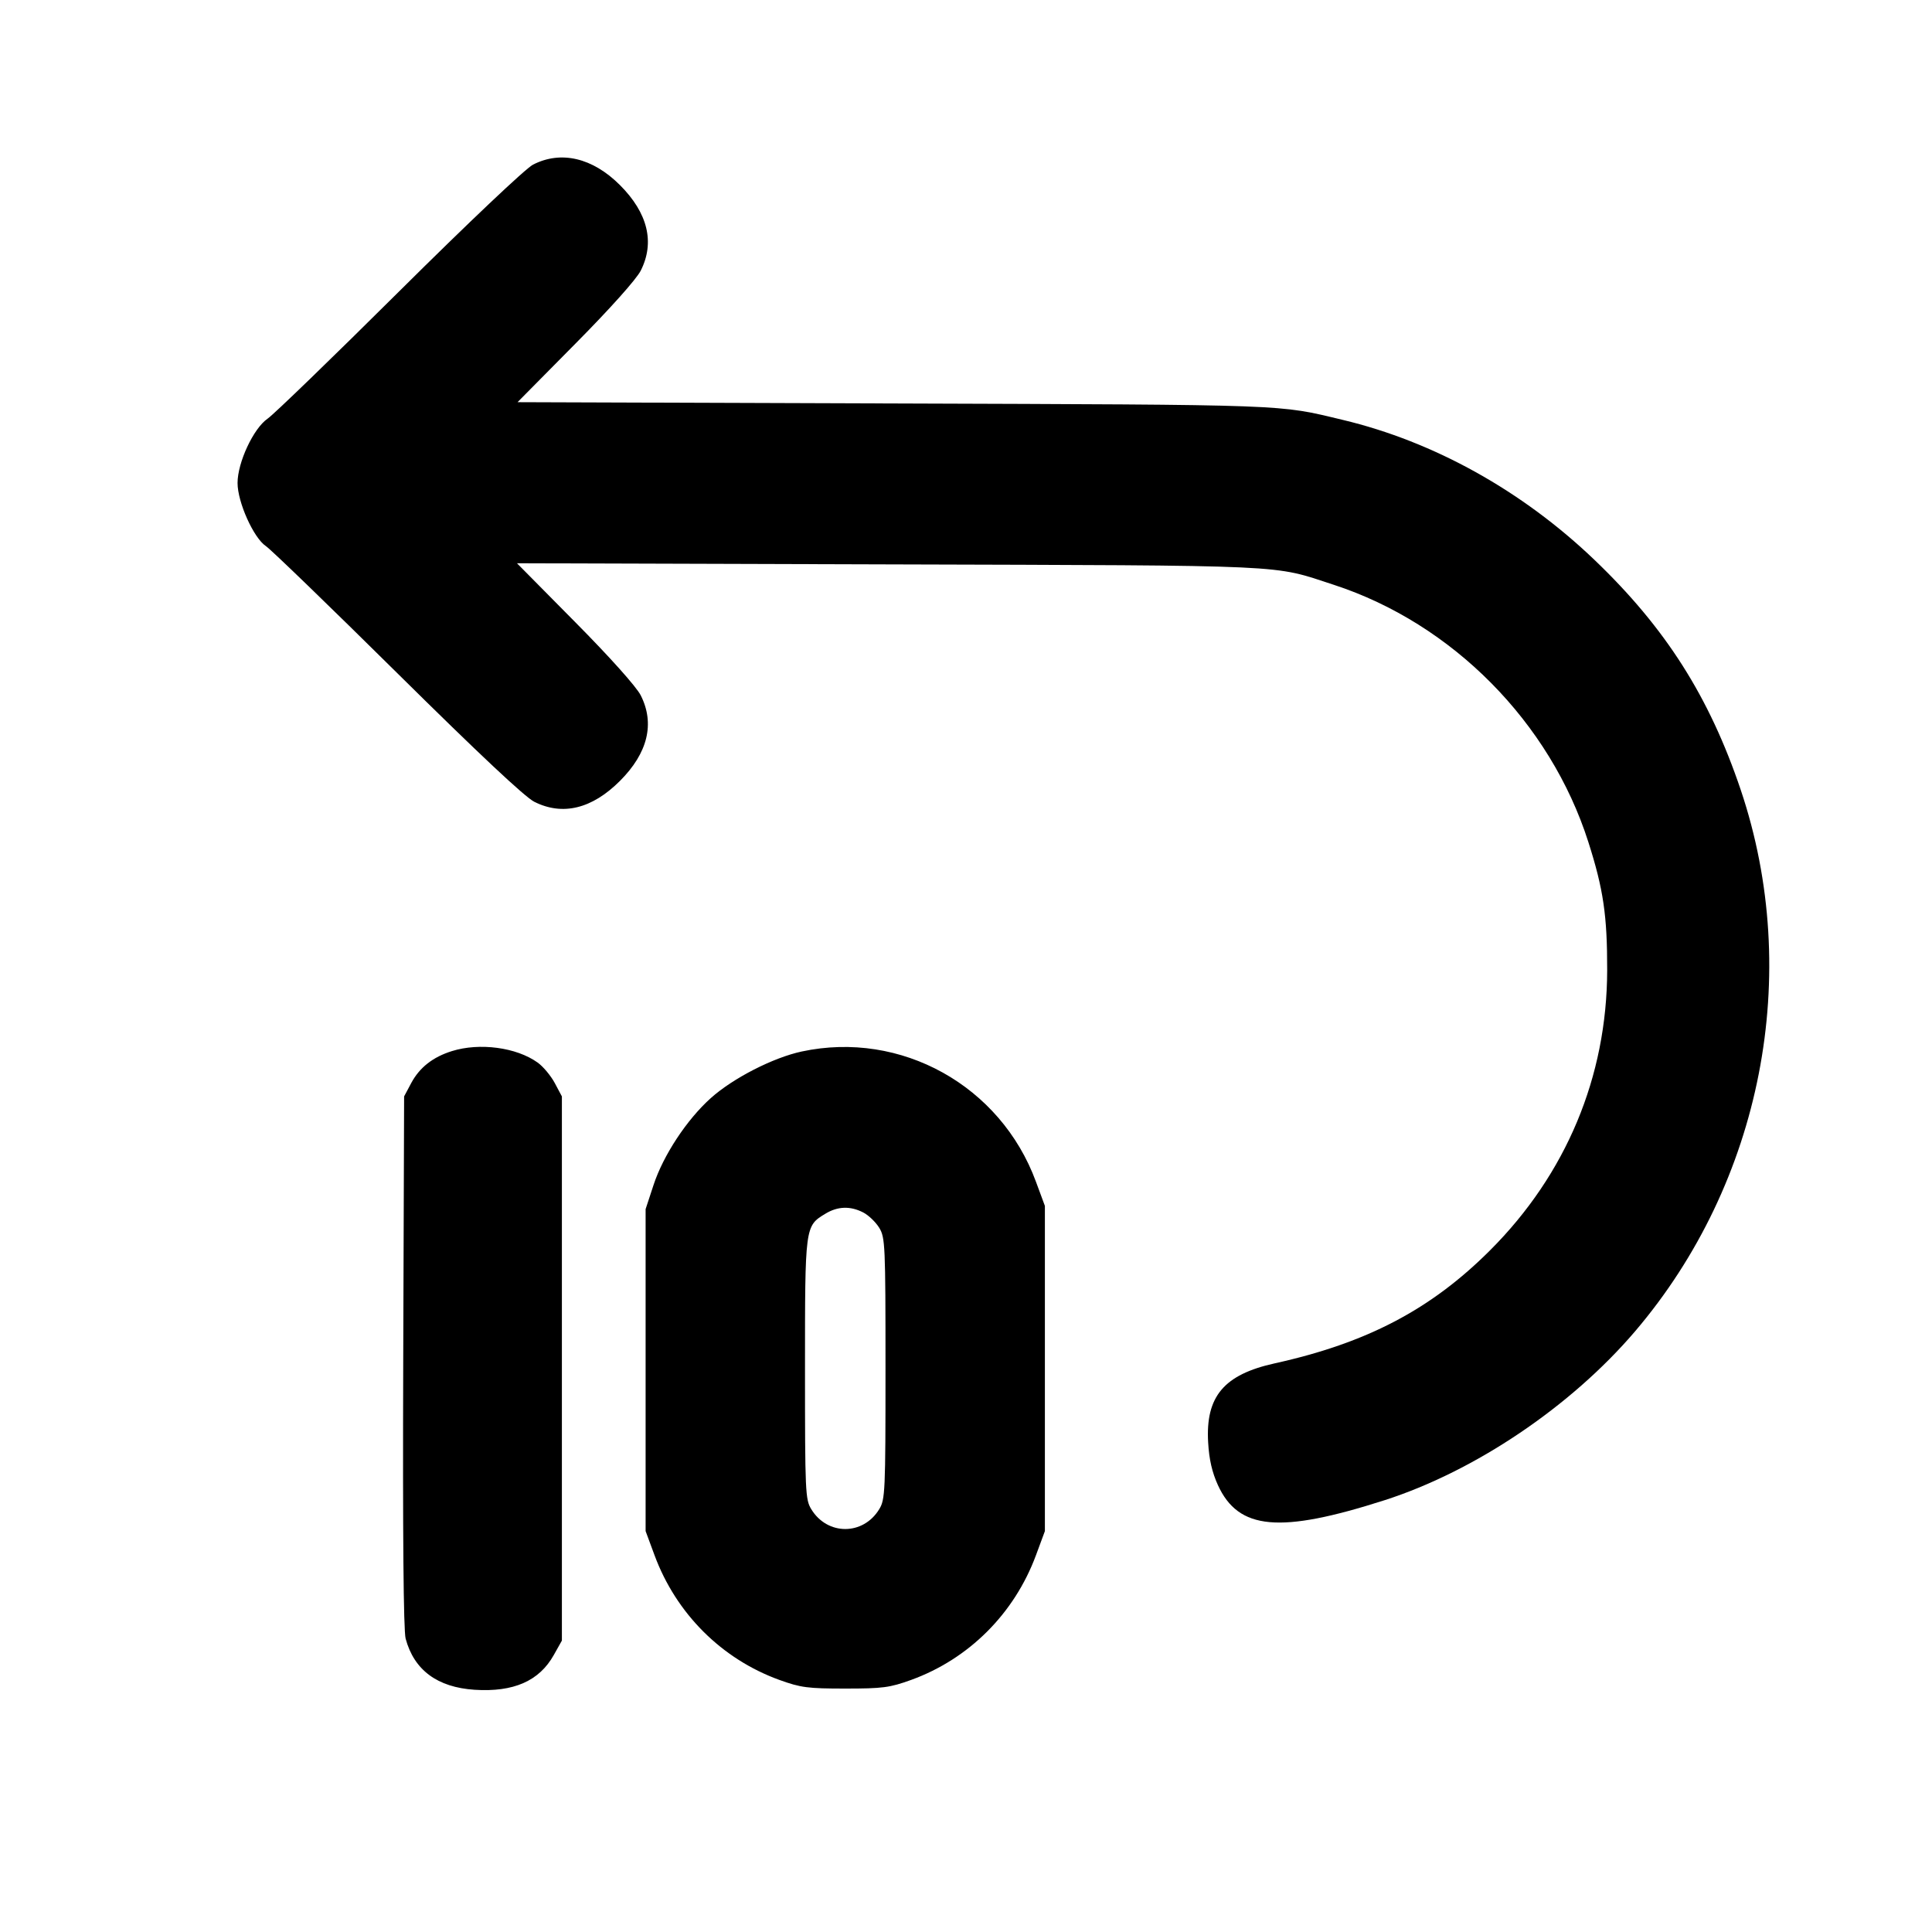 <svg xmlns="http://www.w3.org/2000/svg" width="24" height="24" viewBox="0 0 24 24" fill="none" stroke="currentColor" stroke-width="2" stroke-linecap="round" stroke-linejoin="round" class="icon icon-tabler icons-tabler-outline icon-tabler-rewind-backward-10"><path d="M6.620 2.046 C 6.528 2.094,5.826 2.758,4.960 3.618 C 4.135 4.438,3.399 5.150,3.324 5.201 C 3.149 5.321,2.951 5.745,2.951 6.000 C 2.951 6.238,3.150 6.682,3.303 6.784 C 3.366 6.826,4.101 7.537,4.938 8.365 C 5.949 9.365,6.520 9.901,6.637 9.960 C 6.989 10.137,7.354 10.048,7.701 9.701 C 8.048 9.354,8.137 8.988,7.959 8.637 C 7.905 8.531,7.580 8.167,7.145 7.728 L 6.422 6.997 11.041 7.011 C 16.103 7.026,15.794 7.012,16.570 7.265 C 18.042 7.746,19.257 8.974,19.731 10.460 C 19.918 11.046,19.966 11.372,19.965 12.053 C 19.962 13.375,19.456 14.586,18.511 15.531 C 17.776 16.266,16.981 16.683,15.835 16.936 C 15.205 17.075,14.975 17.347,15.008 17.917 C 15.020 18.131,15.057 18.289,15.129 18.448 C 15.385 19.007,15.896 19.054,17.200 18.636 C 18.323 18.275,19.514 17.472,20.310 16.540 C 21.889 14.689,22.394 12.099,21.624 9.812 C 21.234 8.656,20.692 7.802,19.807 6.955 C 18.912 6.098,17.813 5.486,16.680 5.216 C 15.868 5.022,16.068 5.029,11.104 5.012 L 6.429 4.996 7.149 4.268 C 7.581 3.832,7.905 3.469,7.959 3.363 C 8.137 3.012,8.048 2.646,7.701 2.299 C 7.361 1.959,6.967 1.867,6.620 2.046 M5.614 13.057 C 5.377 13.131,5.212 13.261,5.109 13.453 L 5.020 13.620 5.009 16.912 C 5.002 19.060,5.012 20.257,5.039 20.356 C 5.144 20.747,5.434 20.961,5.896 20.991 C 6.381 21.022,6.699 20.882,6.880 20.558 L 6.980 20.380 6.980 17.000 L 6.980 13.620 6.891 13.453 C 6.842 13.362,6.746 13.247,6.678 13.199 C 6.414 13.010,5.957 12.950,5.614 13.057 M9.960 13.062 C 9.605 13.138,9.107 13.393,8.832 13.639 C 8.532 13.907,8.239 14.352,8.118 14.722 L 8.020 15.020 8.020 17.020 L 8.020 19.020 8.131 19.320 C 8.399 20.044,8.964 20.608,9.680 20.868 C 9.948 20.965,10.035 20.976,10.500 20.976 C 10.965 20.976,11.052 20.965,11.320 20.868 C 12.036 20.608,12.601 20.044,12.869 19.320 L 12.980 19.020 12.980 17.000 L 12.980 14.980 12.869 14.680 C 12.430 13.486,11.192 12.798,9.960 13.062 M10.724 15.062 C 10.790 15.096,10.879 15.182,10.922 15.252 C 10.996 15.373,11.000 15.464,11.000 17.000 C 11.000 18.536,10.996 18.627,10.922 18.748 C 10.722 19.076,10.278 19.076,10.078 18.748 C 10.004 18.627,10.000 18.536,10.000 17.008 C 10.000 15.228,9.999 15.232,10.252 15.078 C 10.406 14.984,10.563 14.979,10.724 15.062 " stroke="none" fill="black" fill-rule="evenodd"></path></svg>